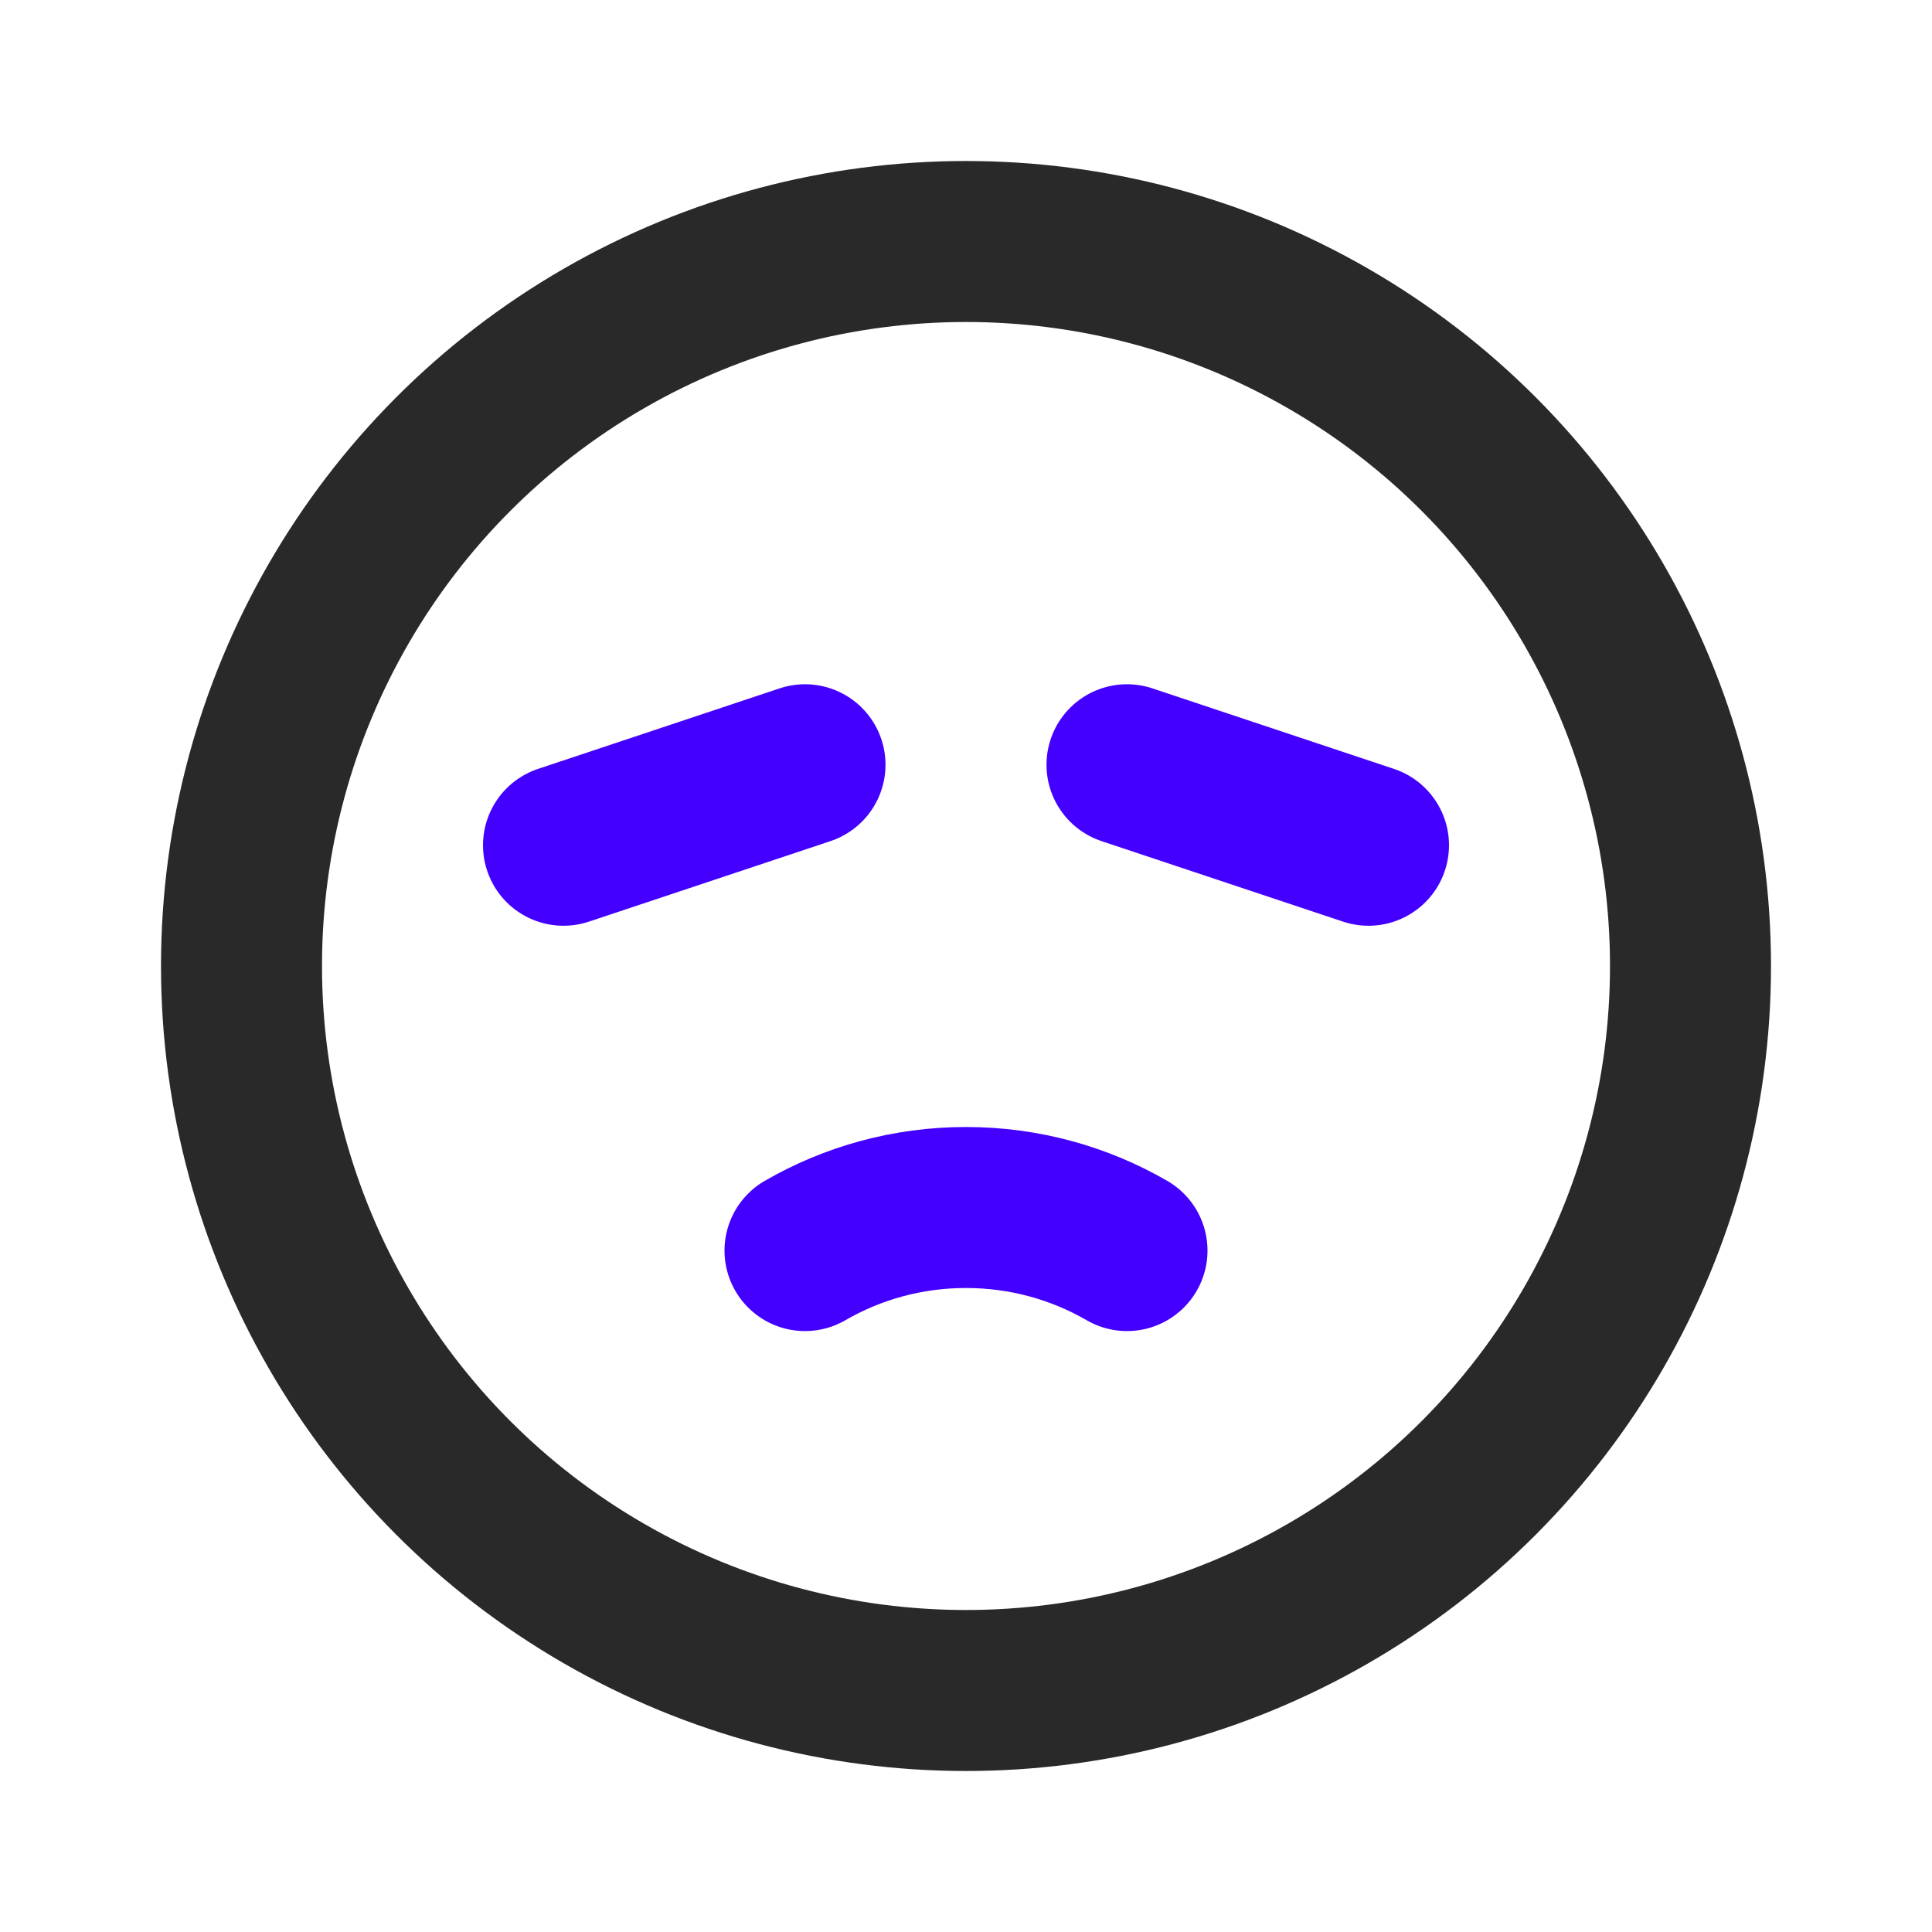 <svg width="24" height="24" viewBox="0 0 24 24" fill="none" xmlns="http://www.w3.org/2000/svg">
<circle cx="12" cy="12" r="9" stroke="#292929" stroke-width="2" stroke-linecap="round" stroke-linejoin="round"/>
<path d="M10 15.535C10.588 15.195 11.271 15 12 15C12.729 15 13.412 15.195 14 15.535" stroke="#4400FF" stroke-width="2" stroke-linecap="round" stroke-linejoin="round"/>
<path d="M17 10.5L14 9.5" stroke="#4400FF" stroke-width="2" stroke-linecap="round" stroke-linejoin="round"/>
<path d="M10 9.5L7 10.5" stroke="#4400FF" stroke-width="2" stroke-linecap="round" stroke-linejoin="round"/>
</svg>
